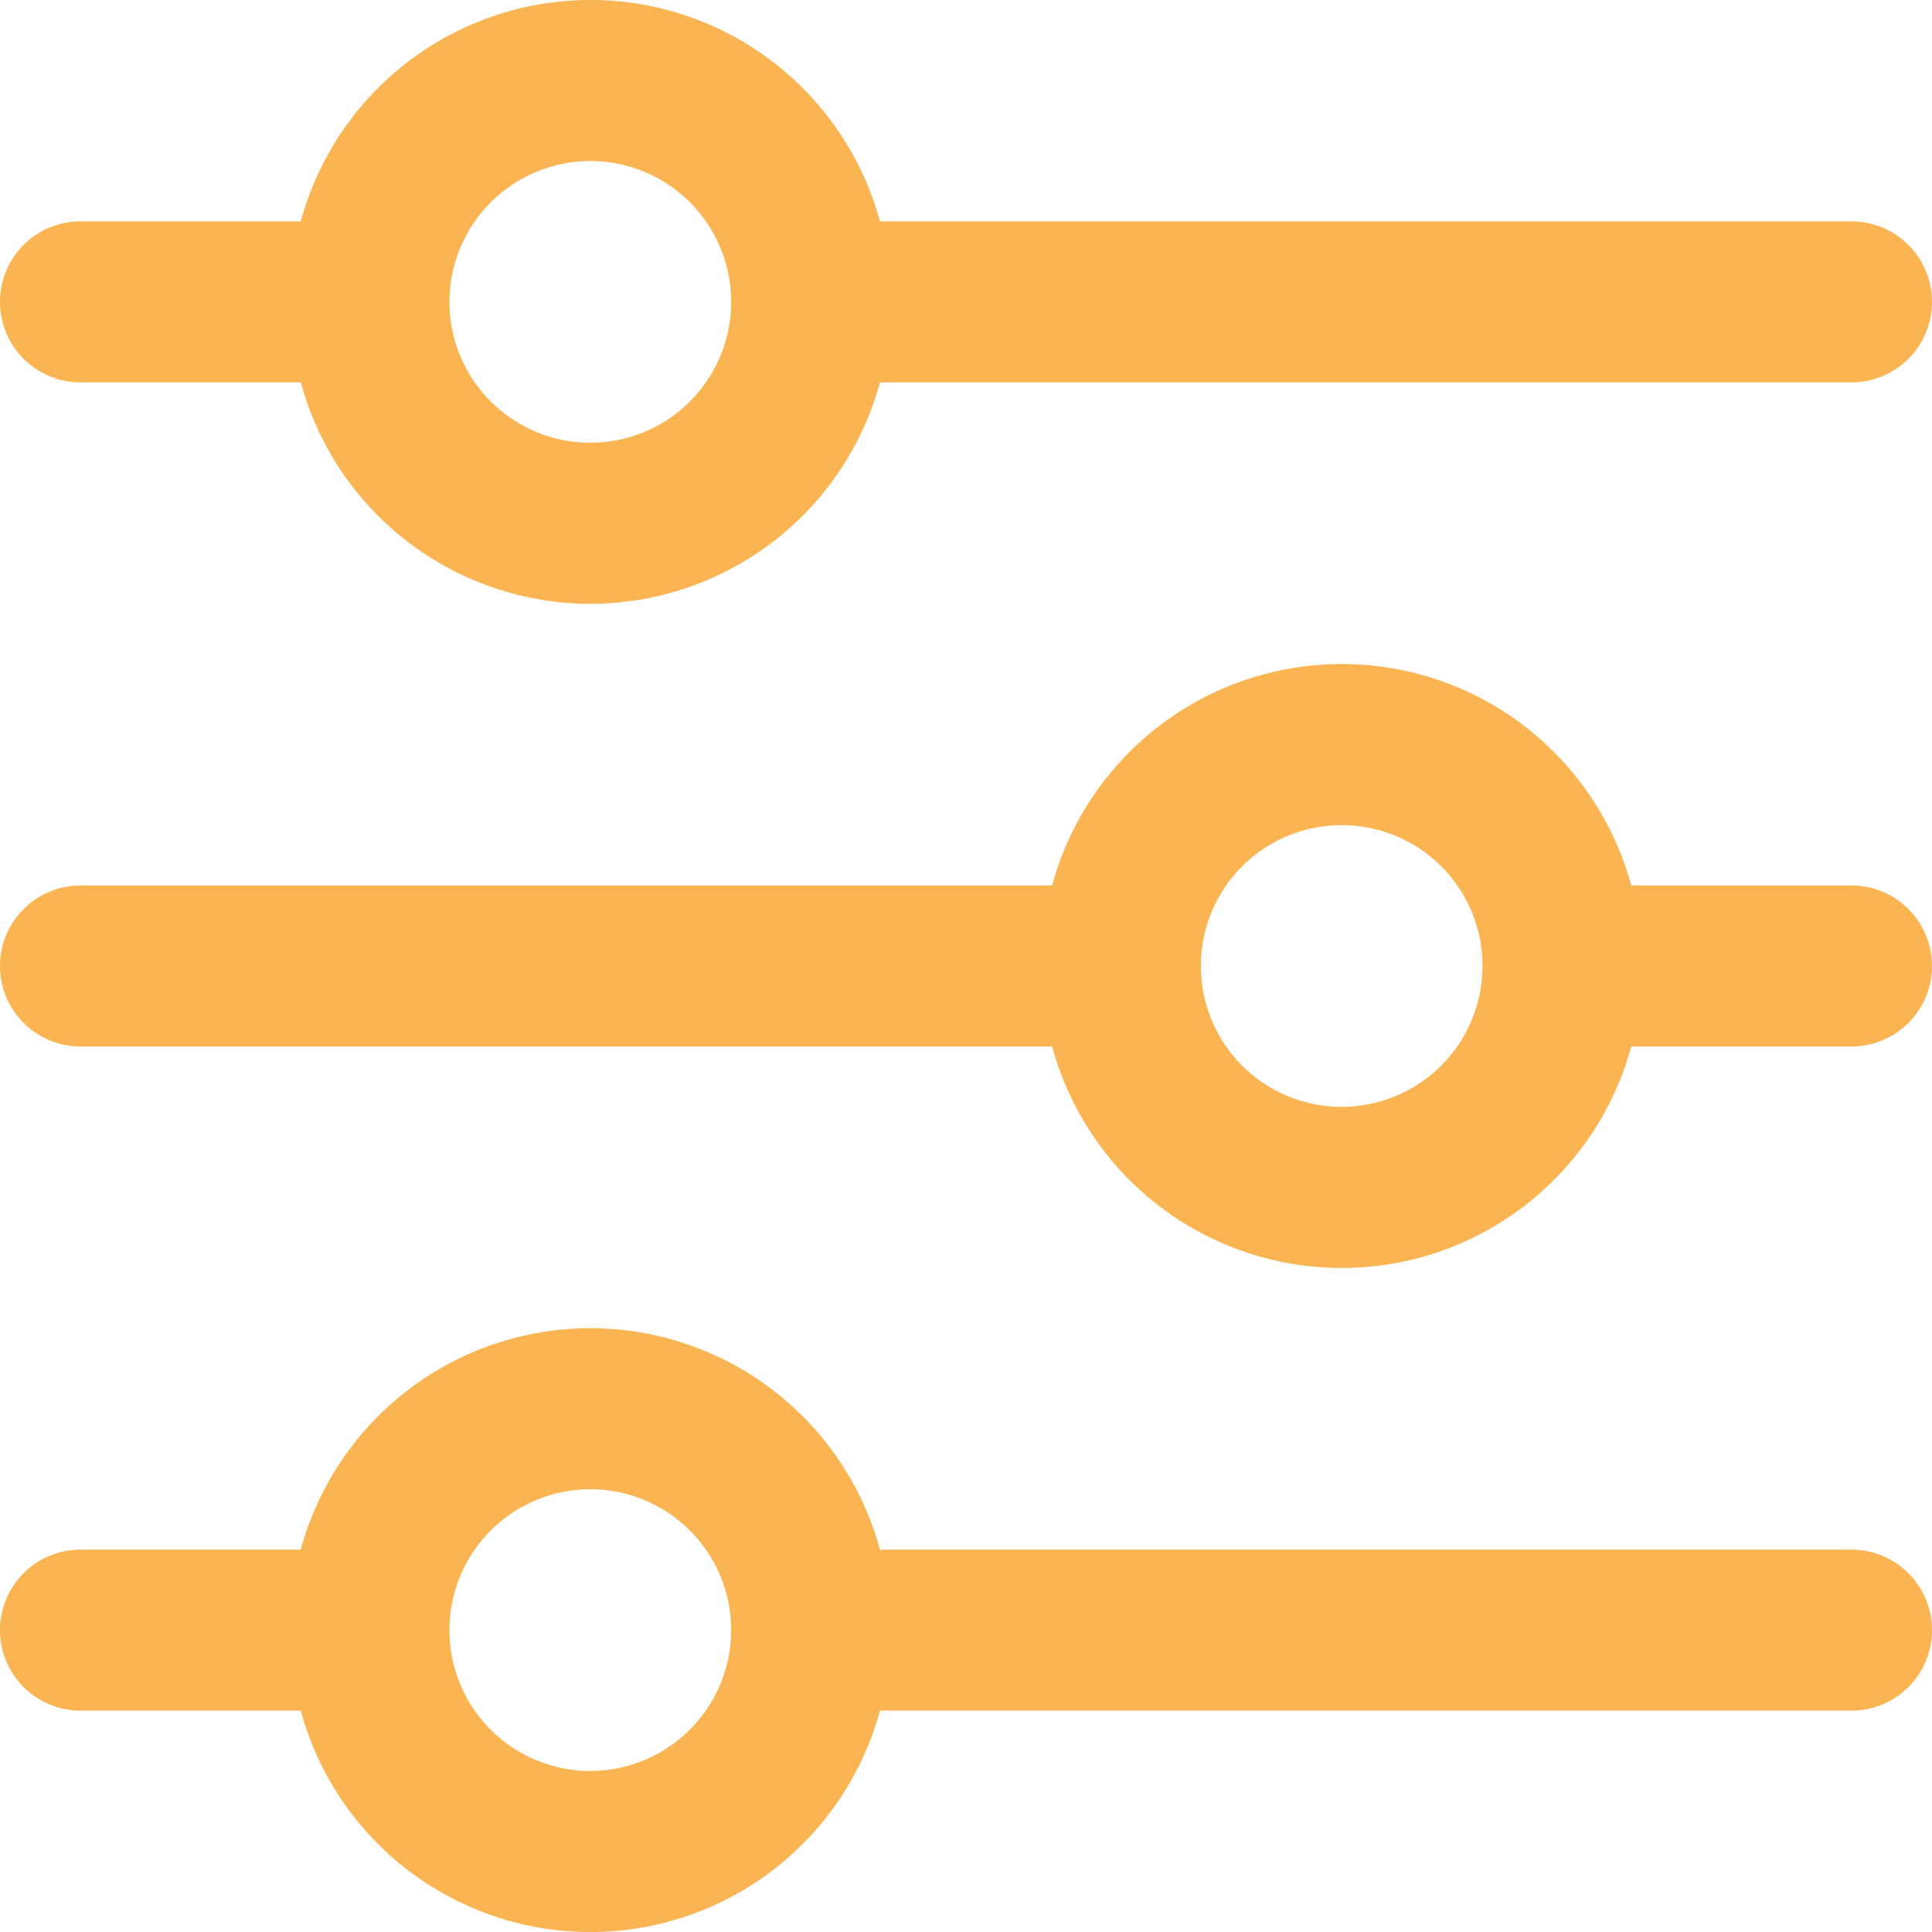 <svg width="60" height="60" viewBox="0 0 60 60" fill="none" xmlns="http://www.w3.org/2000/svg">
<g clip-path="url(#clip0_224_338)">
<path d="M2.5 11.875H9.34C9.877 13.849 11.048 15.592 12.673 16.835C14.299 18.077 16.288 18.751 18.334 18.751C20.38 18.751 22.369 18.077 23.994 16.835C25.62 15.592 26.791 13.849 27.328 11.875H57.5C58.163 11.875 58.799 11.611 59.268 11.143C59.737 10.674 60 10.038 60 9.375C60 8.712 59.737 8.076 59.268 7.607C58.799 7.138 58.163 6.875 57.5 6.875H27.328C26.791 4.901 25.62 3.158 23.994 1.915C22.369 0.672 20.38 -0.001 18.334 -0.001C16.288 -0.001 14.299 0.672 12.673 1.915C11.048 3.158 9.877 4.901 9.34 6.875H2.5C1.837 6.875 1.201 7.138 0.732 7.607C0.263 8.076 0 8.712 0 9.375C0 10.038 0.263 10.674 0.732 11.143C1.201 11.611 1.837 11.875 2.5 11.875ZM18.332 5C19.198 5 20.044 5.256 20.763 5.737C21.483 6.218 22.043 6.901 22.375 7.701C22.706 8.5 22.792 9.38 22.623 10.228C22.455 11.077 22.038 11.857 21.426 12.469C20.814 13.08 20.035 13.497 19.186 13.666C18.337 13.835 17.458 13.748 16.658 13.417C15.859 13.086 15.176 12.525 14.695 11.806C14.214 11.086 13.957 10.24 13.957 9.375C13.959 8.215 14.42 7.103 15.24 6.283C16.061 5.463 17.173 5.001 18.332 5Z" fill="#FAB452"/>
<path d="M57.5 27.5H50.66C50.124 25.525 48.953 23.782 47.328 22.538C45.703 21.295 43.714 20.622 41.667 20.622C39.621 20.622 37.632 21.295 36.007 22.538C34.382 23.782 33.211 25.525 32.675 27.5H2.5C1.837 27.5 1.201 27.763 0.732 28.232C0.263 28.701 0 29.337 0 30C0 30.663 0.263 31.299 0.732 31.768C1.201 32.236 1.837 32.5 2.5 32.5H32.675C33.211 34.475 34.382 36.218 36.007 37.461C37.632 38.704 39.621 39.378 41.667 39.378C43.714 39.378 45.703 38.704 47.328 37.461C48.953 36.218 50.124 34.475 50.66 32.5H57.5C58.163 32.5 58.799 32.236 59.268 31.768C59.737 31.299 60 30.663 60 30C60 29.337 59.737 28.701 59.268 28.232C58.799 27.763 58.163 27.5 57.5 27.5ZM41.667 34.375C40.802 34.375 39.956 34.118 39.237 33.638C38.517 33.157 37.957 32.474 37.626 31.674C37.294 30.875 37.208 29.995 37.377 29.146C37.545 28.298 37.962 27.518 38.574 26.906C39.186 26.294 39.965 25.878 40.814 25.709C41.663 25.54 42.542 25.627 43.342 25.958C44.141 26.289 44.824 26.85 45.305 27.569C45.786 28.289 46.042 29.135 46.042 30C46.041 31.16 45.58 32.272 44.76 33.092C43.939 33.912 42.827 34.374 41.667 34.375Z" fill="#FAB452"/>
<path d="M57.5 48.125H27.328C26.791 46.151 25.62 44.408 23.994 43.165C22.369 41.922 20.38 41.249 18.334 41.249C16.288 41.249 14.299 41.922 12.673 43.165C11.048 44.408 9.877 46.151 9.34 48.125H2.5C1.837 48.125 1.201 48.388 0.732 48.857C0.263 49.326 0 49.962 0 50.625C0 51.288 0.263 51.924 0.732 52.393C1.201 52.861 1.837 53.125 2.5 53.125H9.34C9.877 55.099 11.048 56.842 12.673 58.085C14.299 59.327 16.288 60.001 18.334 60.001C20.38 60.001 22.369 59.327 23.994 58.085C25.62 56.842 26.791 55.099 27.328 53.125H57.5C58.163 53.125 58.799 52.861 59.268 52.393C59.737 51.924 60 51.288 60 50.625C60 49.962 59.737 49.326 59.268 48.857C58.799 48.388 58.163 48.125 57.5 48.125ZM18.332 55C17.467 55 16.621 54.743 15.902 54.263C15.182 53.782 14.622 53.099 14.29 52.299C13.959 51.5 13.873 50.62 14.042 49.771C14.21 48.923 14.627 48.143 15.239 47.531C15.851 46.919 16.63 46.503 17.479 46.334C18.328 46.165 19.207 46.252 20.007 46.583C20.806 46.914 21.489 47.475 21.97 48.194C22.451 48.914 22.707 49.76 22.707 50.625C22.706 51.785 22.244 52.896 21.424 53.716C20.604 54.536 19.492 54.998 18.332 55Z" fill="#FAB452"/>
</g>
<defs>
<clipPath id="clip0_224_338">
<rect width="60" height="60" fill="white"/>
</clipPath>
</defs>
</svg>
